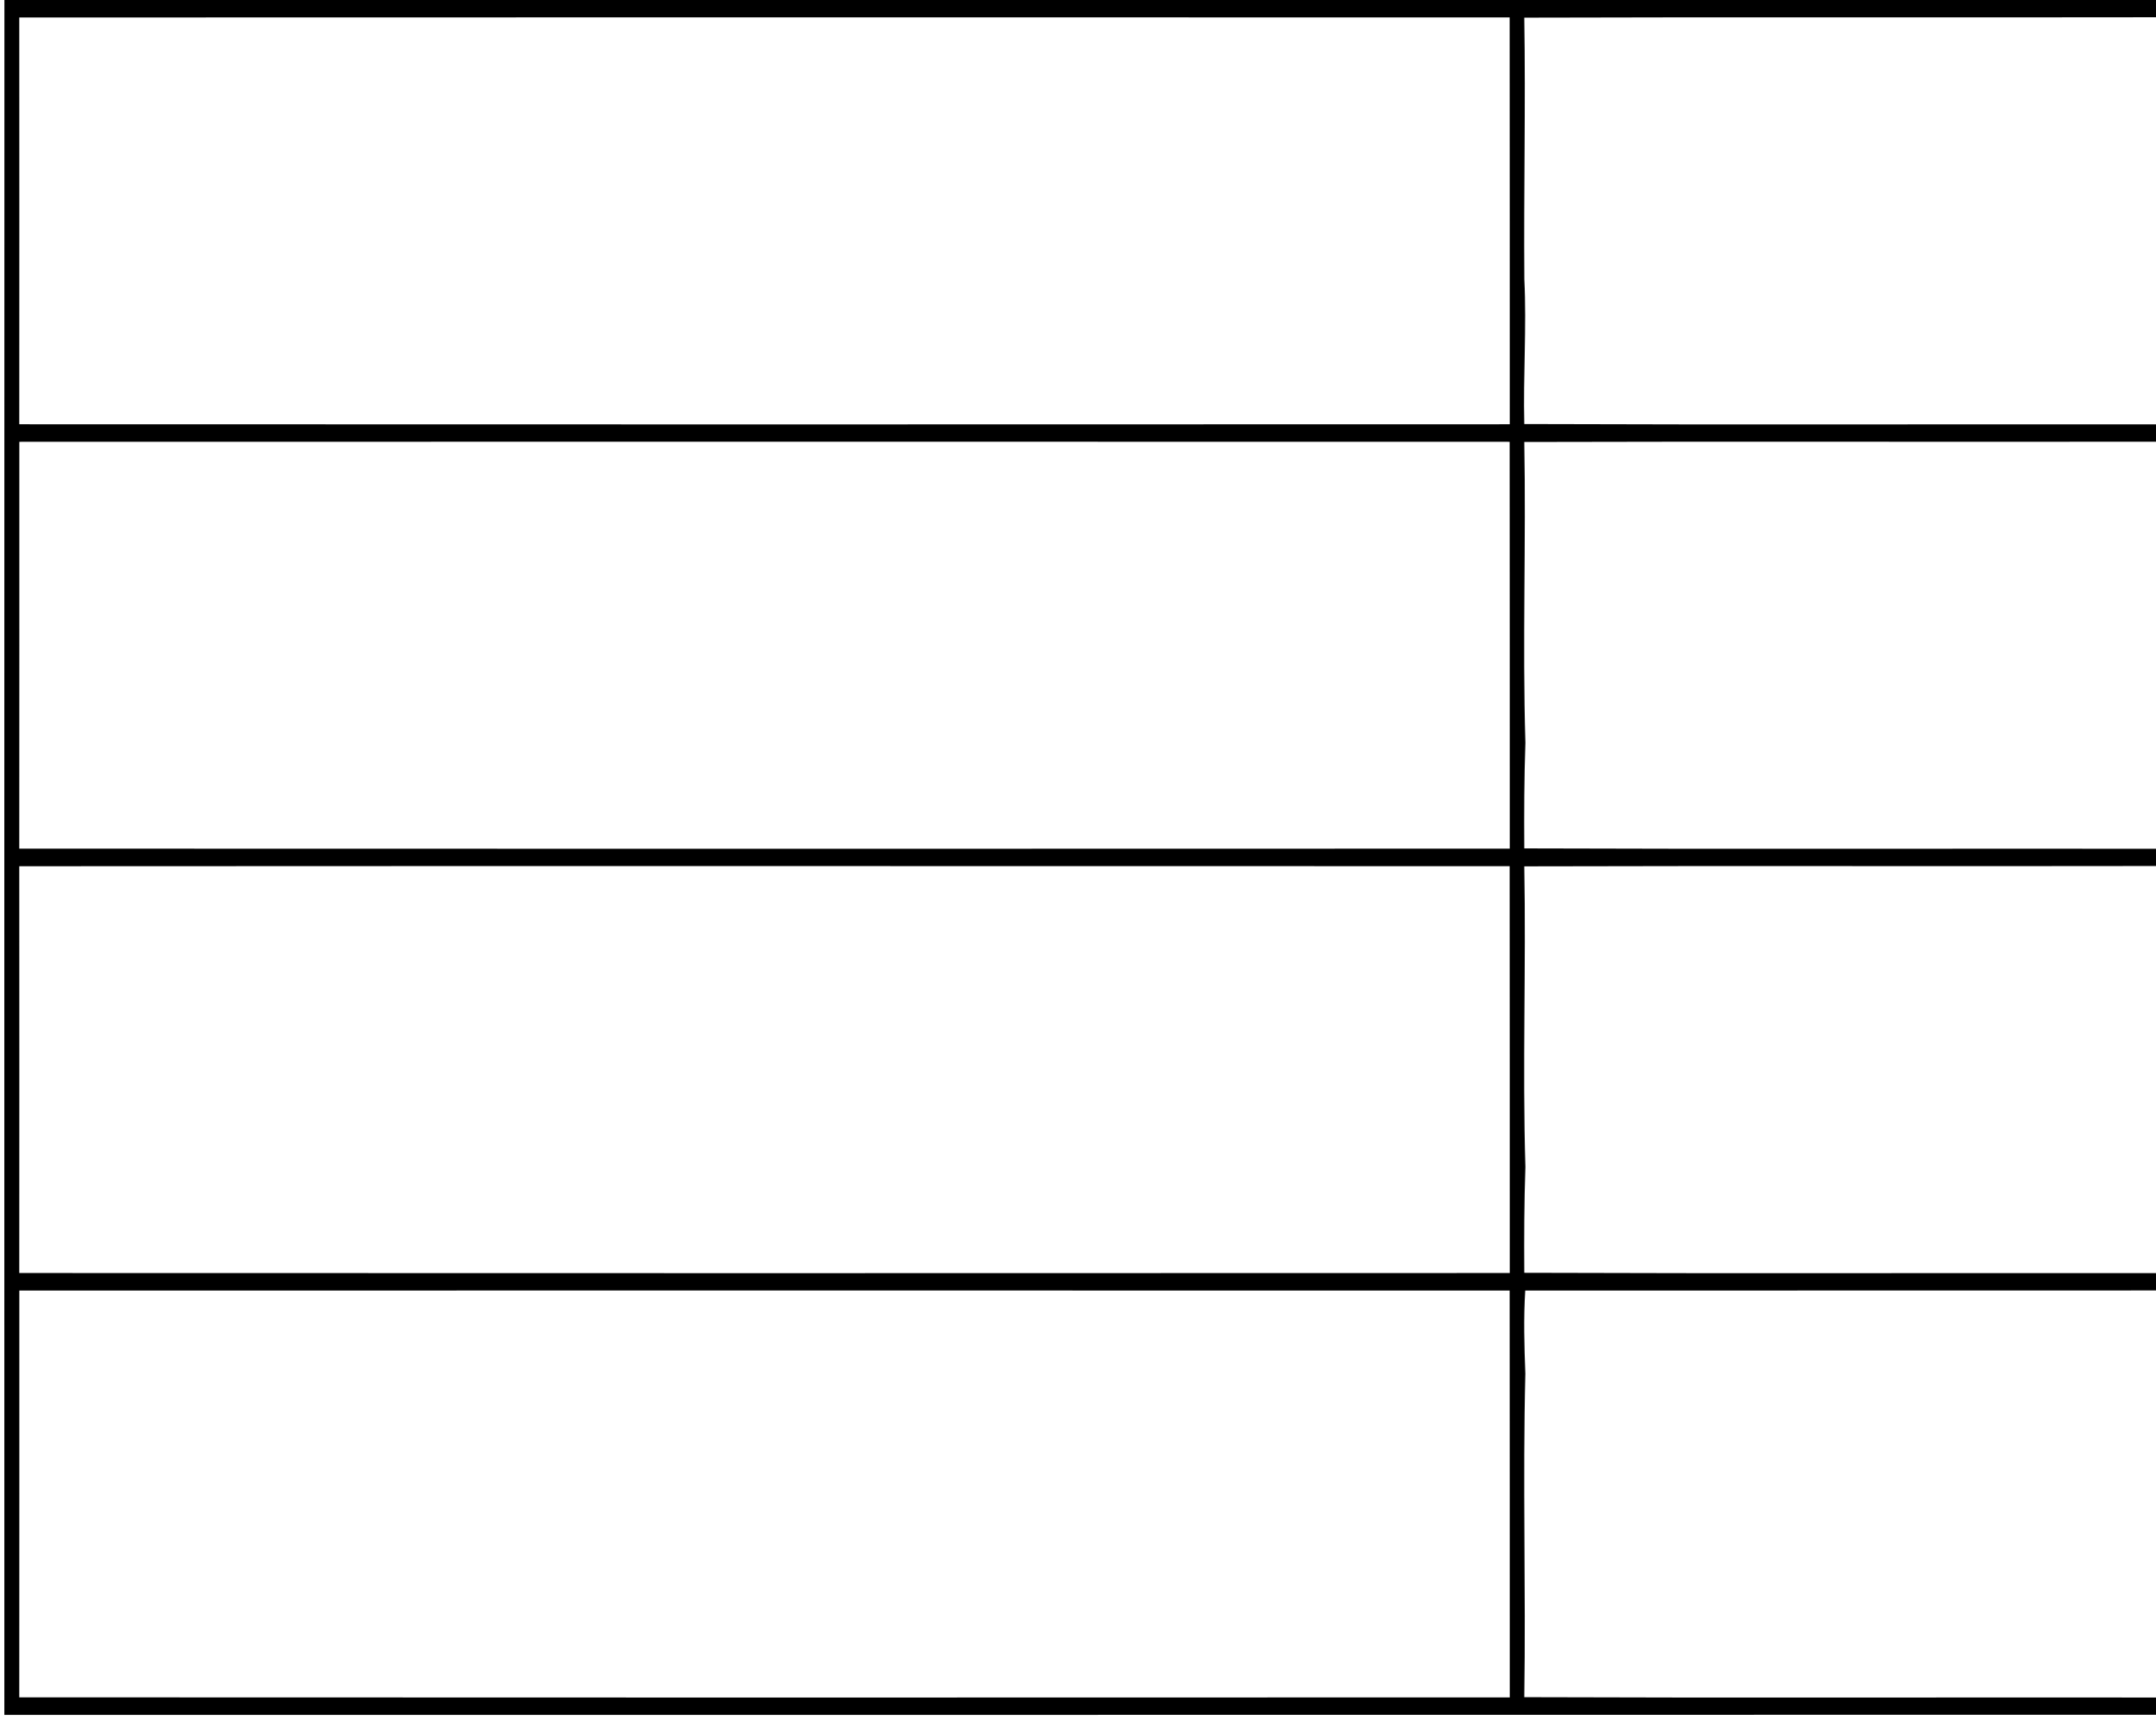 <?xml version="1.0" encoding="UTF-8" standalone="no"?>
<svg width="386px" height="308px" viewBox="0 0 386 308" version="1.1" xmlns="http://www.w3.org/2000/svg" xmlns:xlink="http://www.w3.org/1999/xlink">
    <defs></defs>
    <g id="Page-1" stroke="none" stroke-width="1" fill="none" fill-rule="evenodd">
        <g id="safari-tab-icon" fill="#000000">
            <path d="M0.79,0 L386,0 L386,3.09 C348.3,3.16 310.6,3.04 272.9,3.16 C273.15,18.77 272.79,34.37 272.91,49.99 C273.33,58.64 272.69,67.29 272.9,75.94 C310.6,76.08 348.3,75.96 386,76 L386,79.1 C348.3,79.16 310.6,79.04 272.9,79.15 C273.23,97.11 272.56,115.07 273.1,133.02 C272.88,139.32 272.86,145.63 272.9,151.94 C310.6,152.08 348.3,151.96 386,152 L386,155.09 C348.3,155.16 310.6,155.04 272.9,155.15 C273.23,173.1 272.56,191.04 273.1,208.99 C272.88,215.3 272.86,221.62 272.9,227.94 C310.6,228.08 348.3,227.96 386,228 L386,231.1 C348.36,231.13 310.72,231.09 273.07,231.12 C272.76,236.07 272.9,241.04 273.09,246 C272.61,265.31 273.19,284.63 272.9,303.94 C310.6,304.08 348.3,303.96 386,304 L386,307.09 C257.59,307.12 129.19,307.1 0.78,307.11 C0.78,204.74 0.76,102.37 0.79,0 Z M3.45,3.13 C92.4,3.09 181.34,3.11 270.28,3.12 C270.31,27.4 270.29,51.69 270.3,75.98 C181.35,76.01 92.4,76.02 3.45,75.98 C3.47,51.69 3.46,27.41 3.45,3.13 Z M3.46,79.12 C92.4,79.09 181.34,79.1 270.28,79.12 C270.31,103.4 270.29,127.69 270.3,151.98 C181.35,152.01 92.4,152.02 3.45,151.98 C3.47,127.69 3.46,103.41 3.46,79.12 Z M3.45,155.13 C92.39,155.08 181.34,155.11 270.28,155.12 C270.32,179.4 270.28,203.69 270.3,227.98 C181.35,228.02 92.4,228.01 3.45,227.98 C3.46,203.7 3.47,179.41 3.45,155.13 Z M3.46,231.12 C92.4,231.1 181.34,231.1 270.28,231.12 C270.31,255.4 270.29,279.69 270.3,303.98 C181.35,304.01 92.4,304.02 3.45,303.97 C3.47,279.69 3.46,255.41 3.46,231.12 Z" id="Shape"></path>
        </g>
    </g>
</svg>